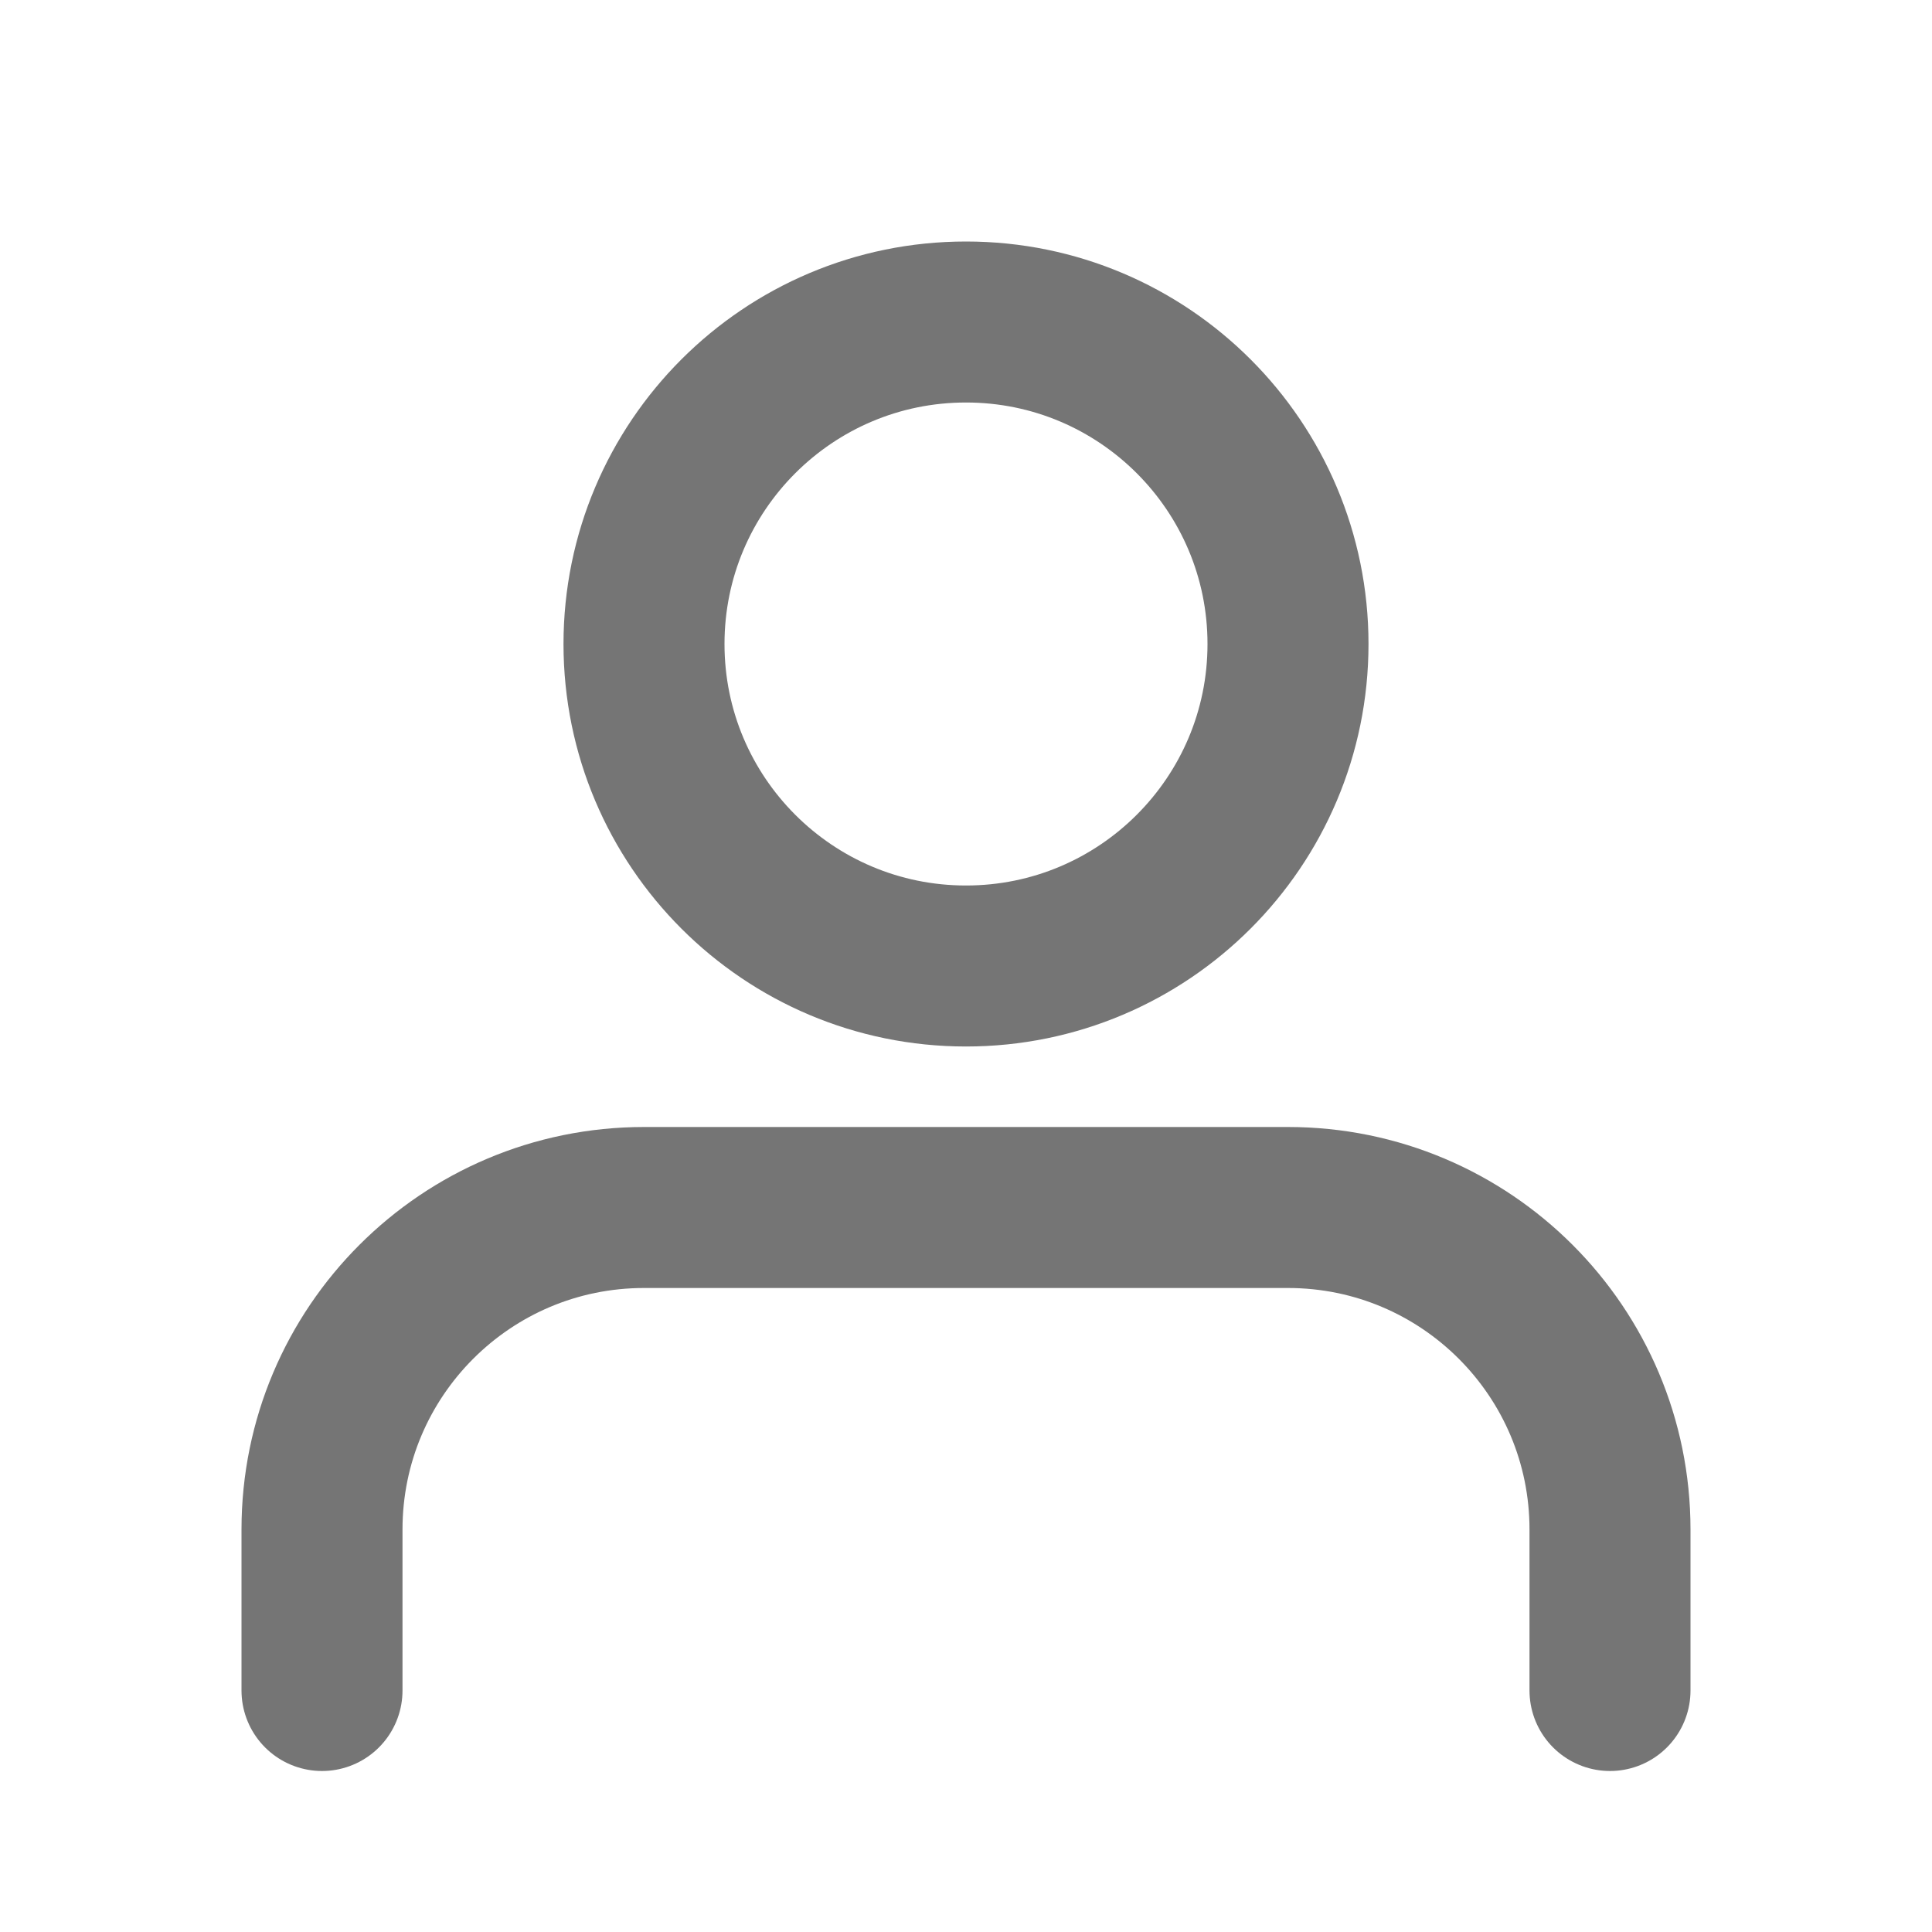 <svg width="24" height="24" viewBox="0 0 24 24" fill="none" xmlns="http://www.w3.org/2000/svg">
    <path
        d="M12 12C14.209 12 16 10.209 16 8C16 5.791 14.209 4 12 4C9.791 4 8 5.791 8 8C8 10.209 9.791 12 12 12Z"
        stroke="#757575" stroke-width="2" stroke-linecap="round" stroke-linejoin="round" />
    <path d="M20 21V19C20 16.791 18.209 15 16 15H8C5.791 15 4 16.791 4 19V21" stroke="#757575" stroke-width="2"
        stroke-linecap="round" stroke-linejoin="round" />
</svg>